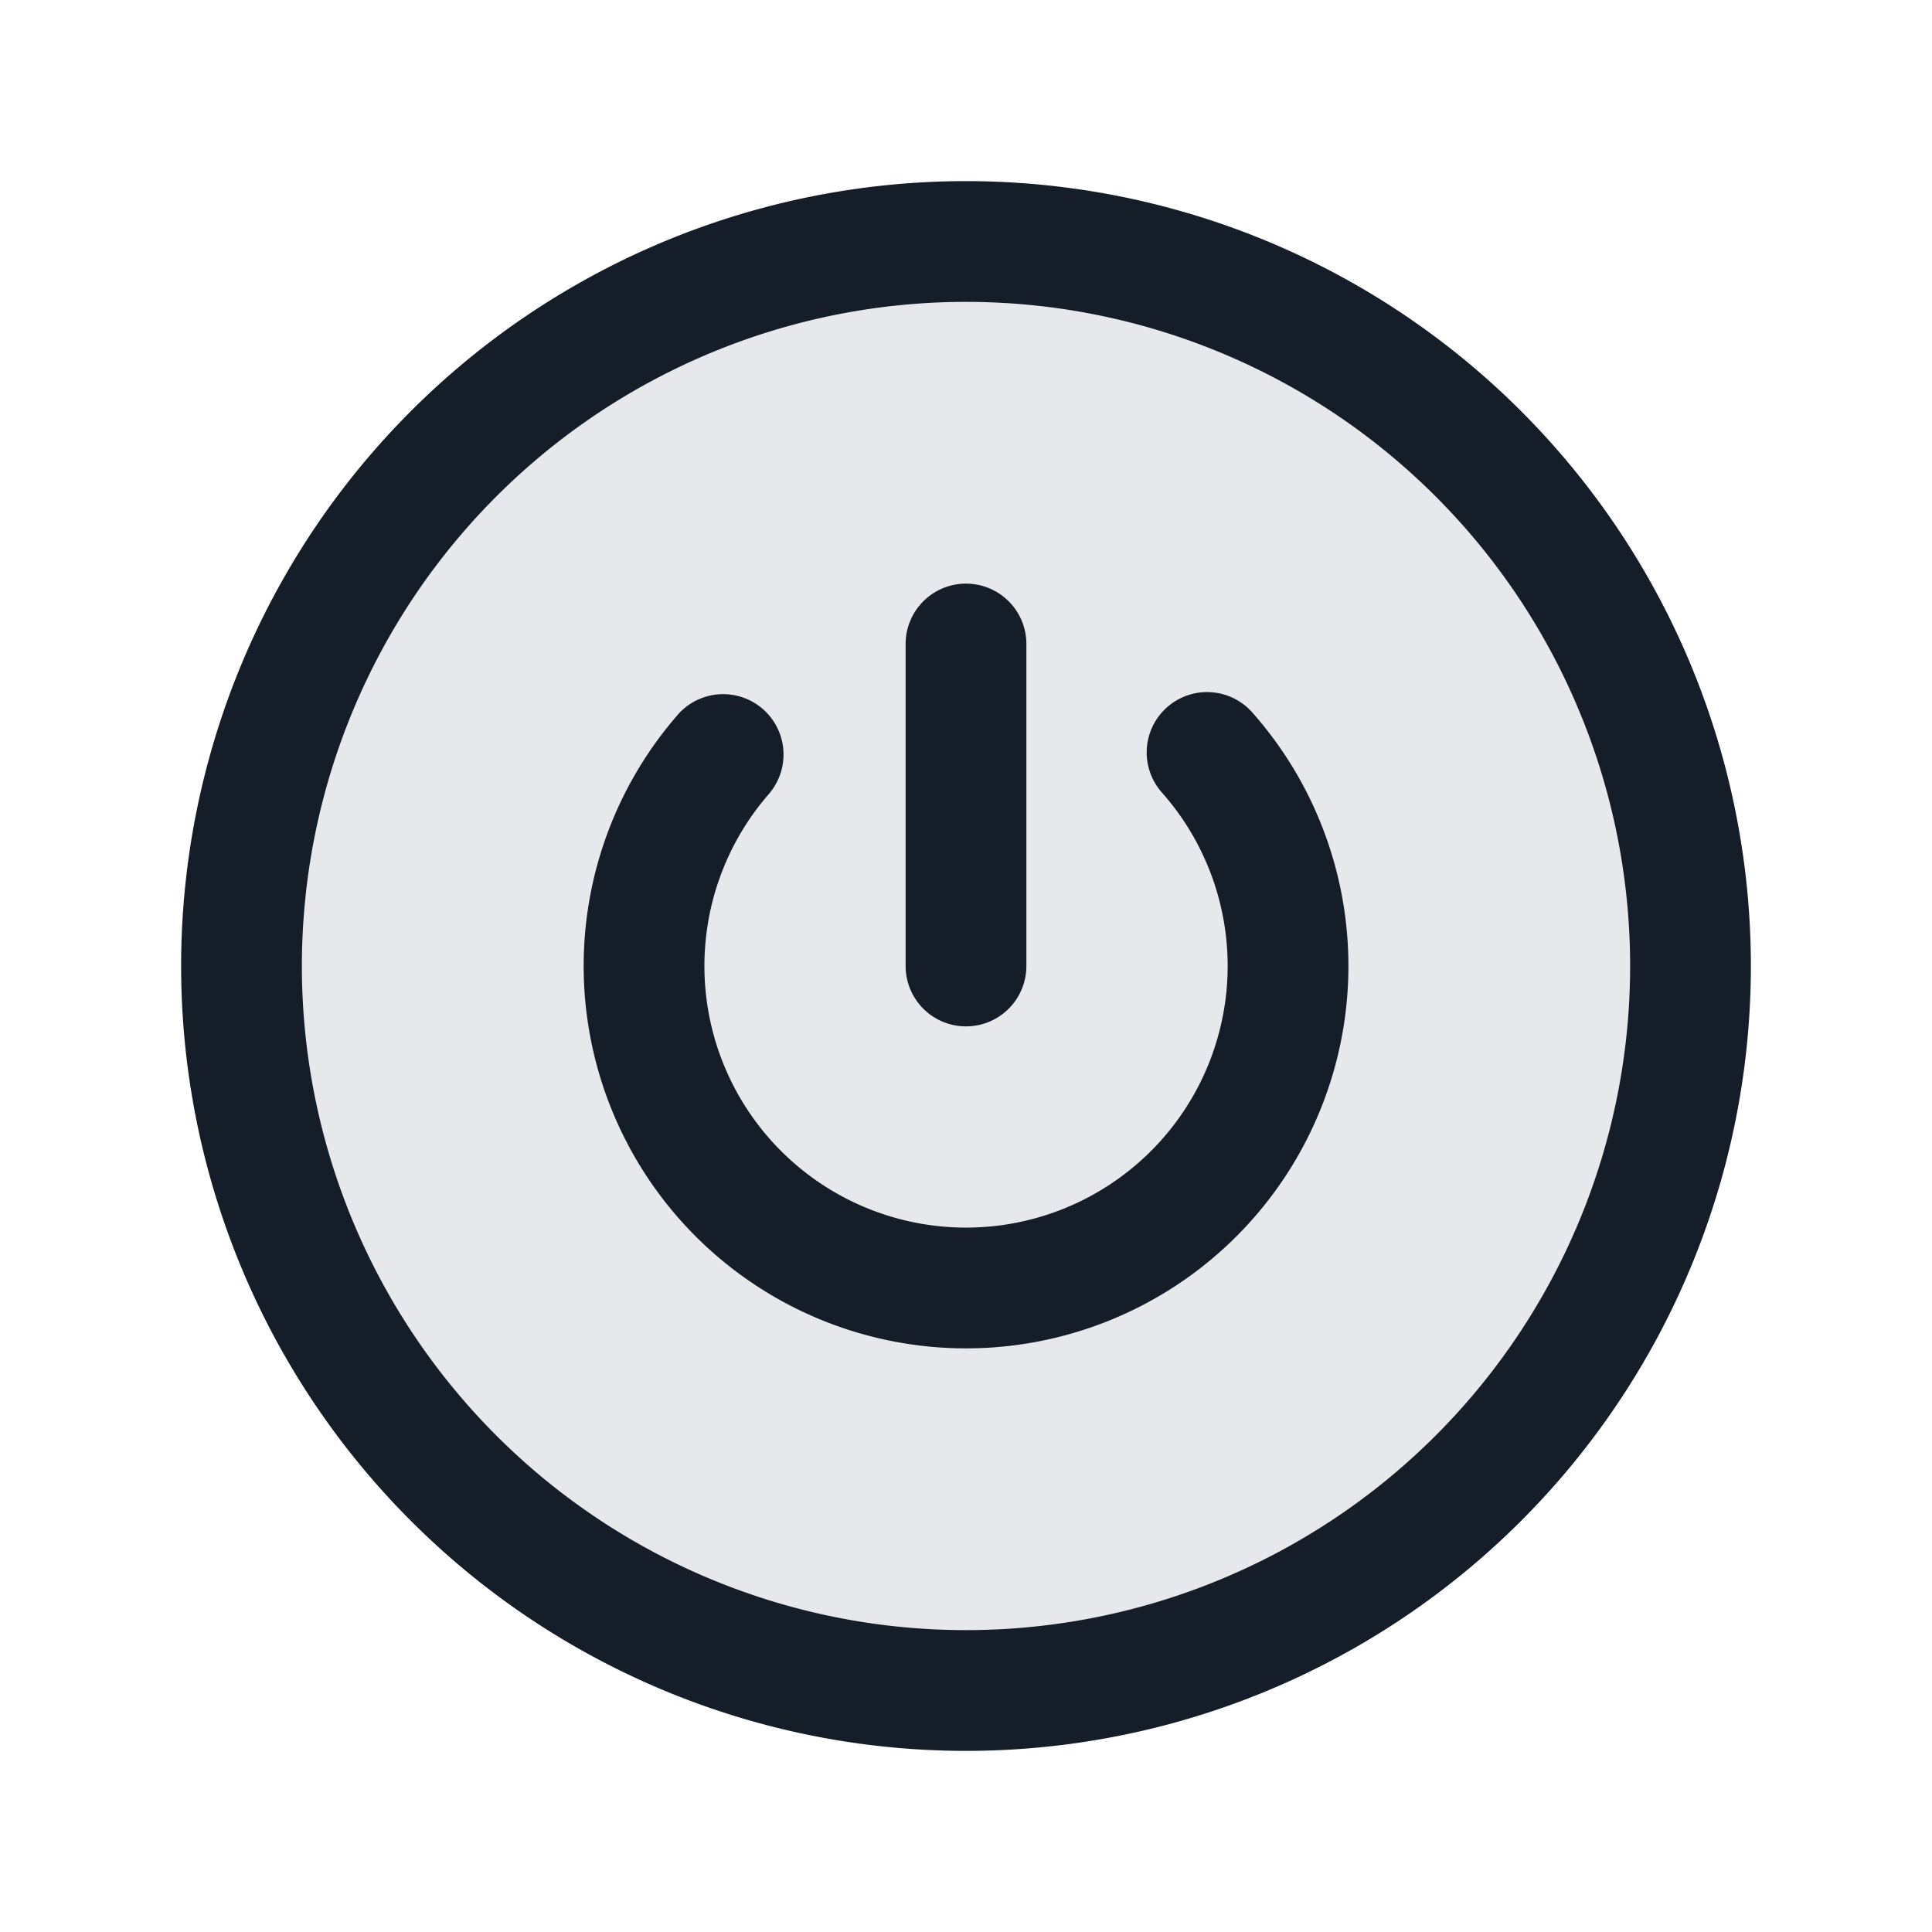 <svg xmlns="http://www.w3.org/2000/svg" viewBox="0 0 24 24"><path fill="#636F7E" opacity=".16" d="M21 12a9 9 0 1 1-18 0 9 9 0 1 1 18 0Z"/><path fill="#151E28" d="M2.25 12A9.75 9.75 0 0 1 12 2.25 9.75 9.75 0 0 1 21.75 12 9.75 9.75 0 0 1 12 21.75 9.75 9.75 0 0 1 2.25 12ZM12 3.75a8.25 8.25 0 1 0 0 16.5 8.25 8.25 0 0 0 0-16.5Zm-2.438 6.1h.001a3.25 3.25 0 1 0 4.875 0 .75.75 0 1 1 1.125-.992 4.75 4.75 0 1 1-7.125 0 .75.75 0 0 1 1.124.992ZM12 7.25a.75.75 0 0 1 .75.75v4a.75.75 0 0 1-1.5 0V8a.75.75 0 0 1 .75-.75Z"/></svg>